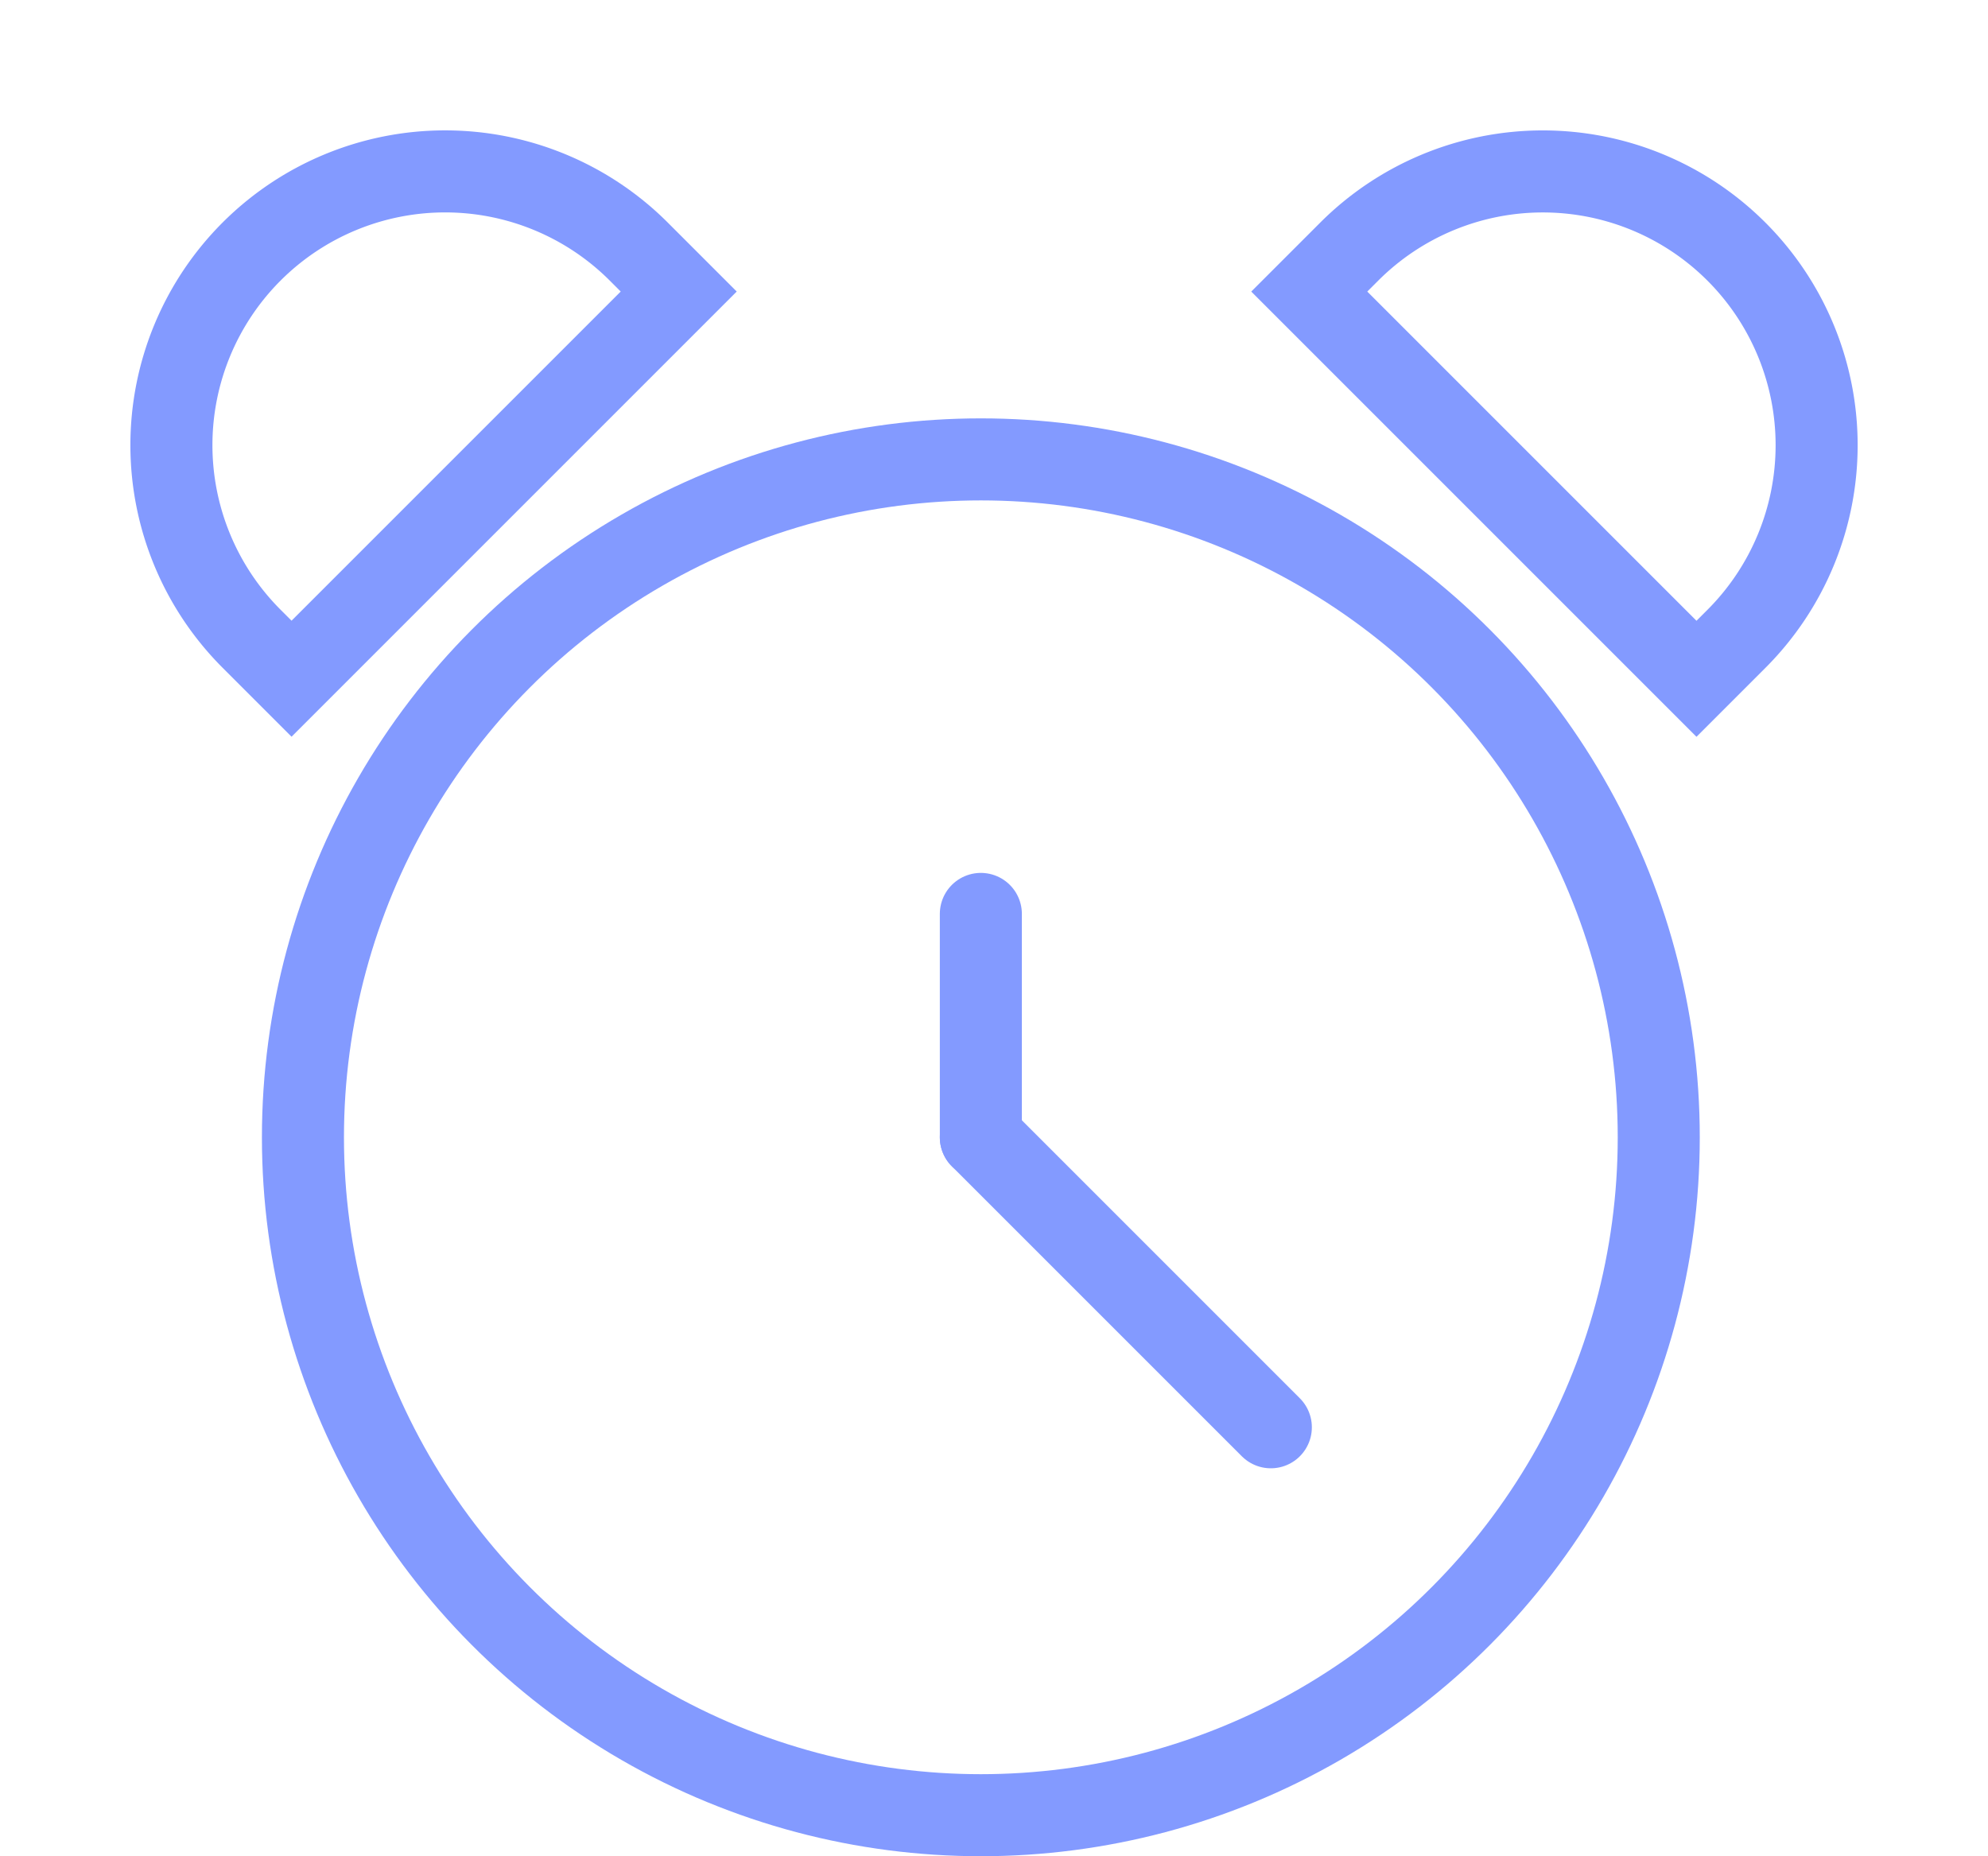 <svg xmlns="http://www.w3.org/2000/svg" width="193.859" height="181.008" viewBox="0 0 193.859 181.008">
  <g id="Clock_Loading_Icon" transform="translate(-1439.428 -232.056)">
    <circle id="Ellipse_1" data-name="Ellipse 1" cx="66.106" cy="66.106" r="66.106" transform="translate(1468.969 276.853)" fill="none" stroke="#839aff" stroke-miterlimit="10" stroke-width="8"/>
    <path id="Rectangle_1" data-name="Rectangle 1" d="M26.7,0h0a26.7,26.7,0,0,1,26.7,26.7v5.509a0,0,0,0,1,0,0H0a0,0,0,0,1,0,0V26.7A26.7,26.7,0,0,1,26.7,0Z" transform="translate(1589.876 237.713) rotate(45)" fill="none" stroke="#839aff" stroke-miterlimit="10" stroke-width="8"/>
    <path id="Rectangle_2" data-name="Rectangle 2" d="M0,0H53.393a0,0,0,0,1,0,0V5.509a26.7,26.7,0,0,1-26.7,26.7h0A26.7,26.7,0,0,1,0,5.509V0A0,0,0,0,1,0,0Z" transform="translate(1505.613 260.485) rotate(135)" fill="none" stroke="#839aff" stroke-miterlimit="10" stroke-width="8"/>
    <g id="Group_1" data-name="Group 1">
      <rect id="Rectangle_3" data-name="Rectangle 3" width="43.564" height="43.564" transform="translate(1513.293 321.176)" fill="none" stroke="#839aff" stroke-linecap="round" stroke-miterlimit="10" stroke-width="0.77" opacity="0"/>
      <line id="Line_1" data-name="Line 1" y1="21.782" transform="translate(1535.075 321.176)" fill="none" stroke="#839aff" stroke-linecap="round" stroke-miterlimit="10" stroke-width="8"/>
    </g>
    <g id="Group_2" data-name="Group 2">
      <rect id="Rectangle_4" data-name="Rectangle 4" width="56.556" height="56.556" transform="translate(1506.797 314.68)" fill="none" stroke="#839aff" stroke-linecap="round" stroke-miterlimit="10" stroke-width="1" opacity="0"/>
      <line id="Line_2" data-name="Line 2" x2="28.278" y2="28.278" transform="translate(1535.075 342.958)" fill="none" stroke="#839aff" stroke-linecap="round" stroke-miterlimit="10" stroke-width="8"/>
    </g>
  </g>
</svg>
